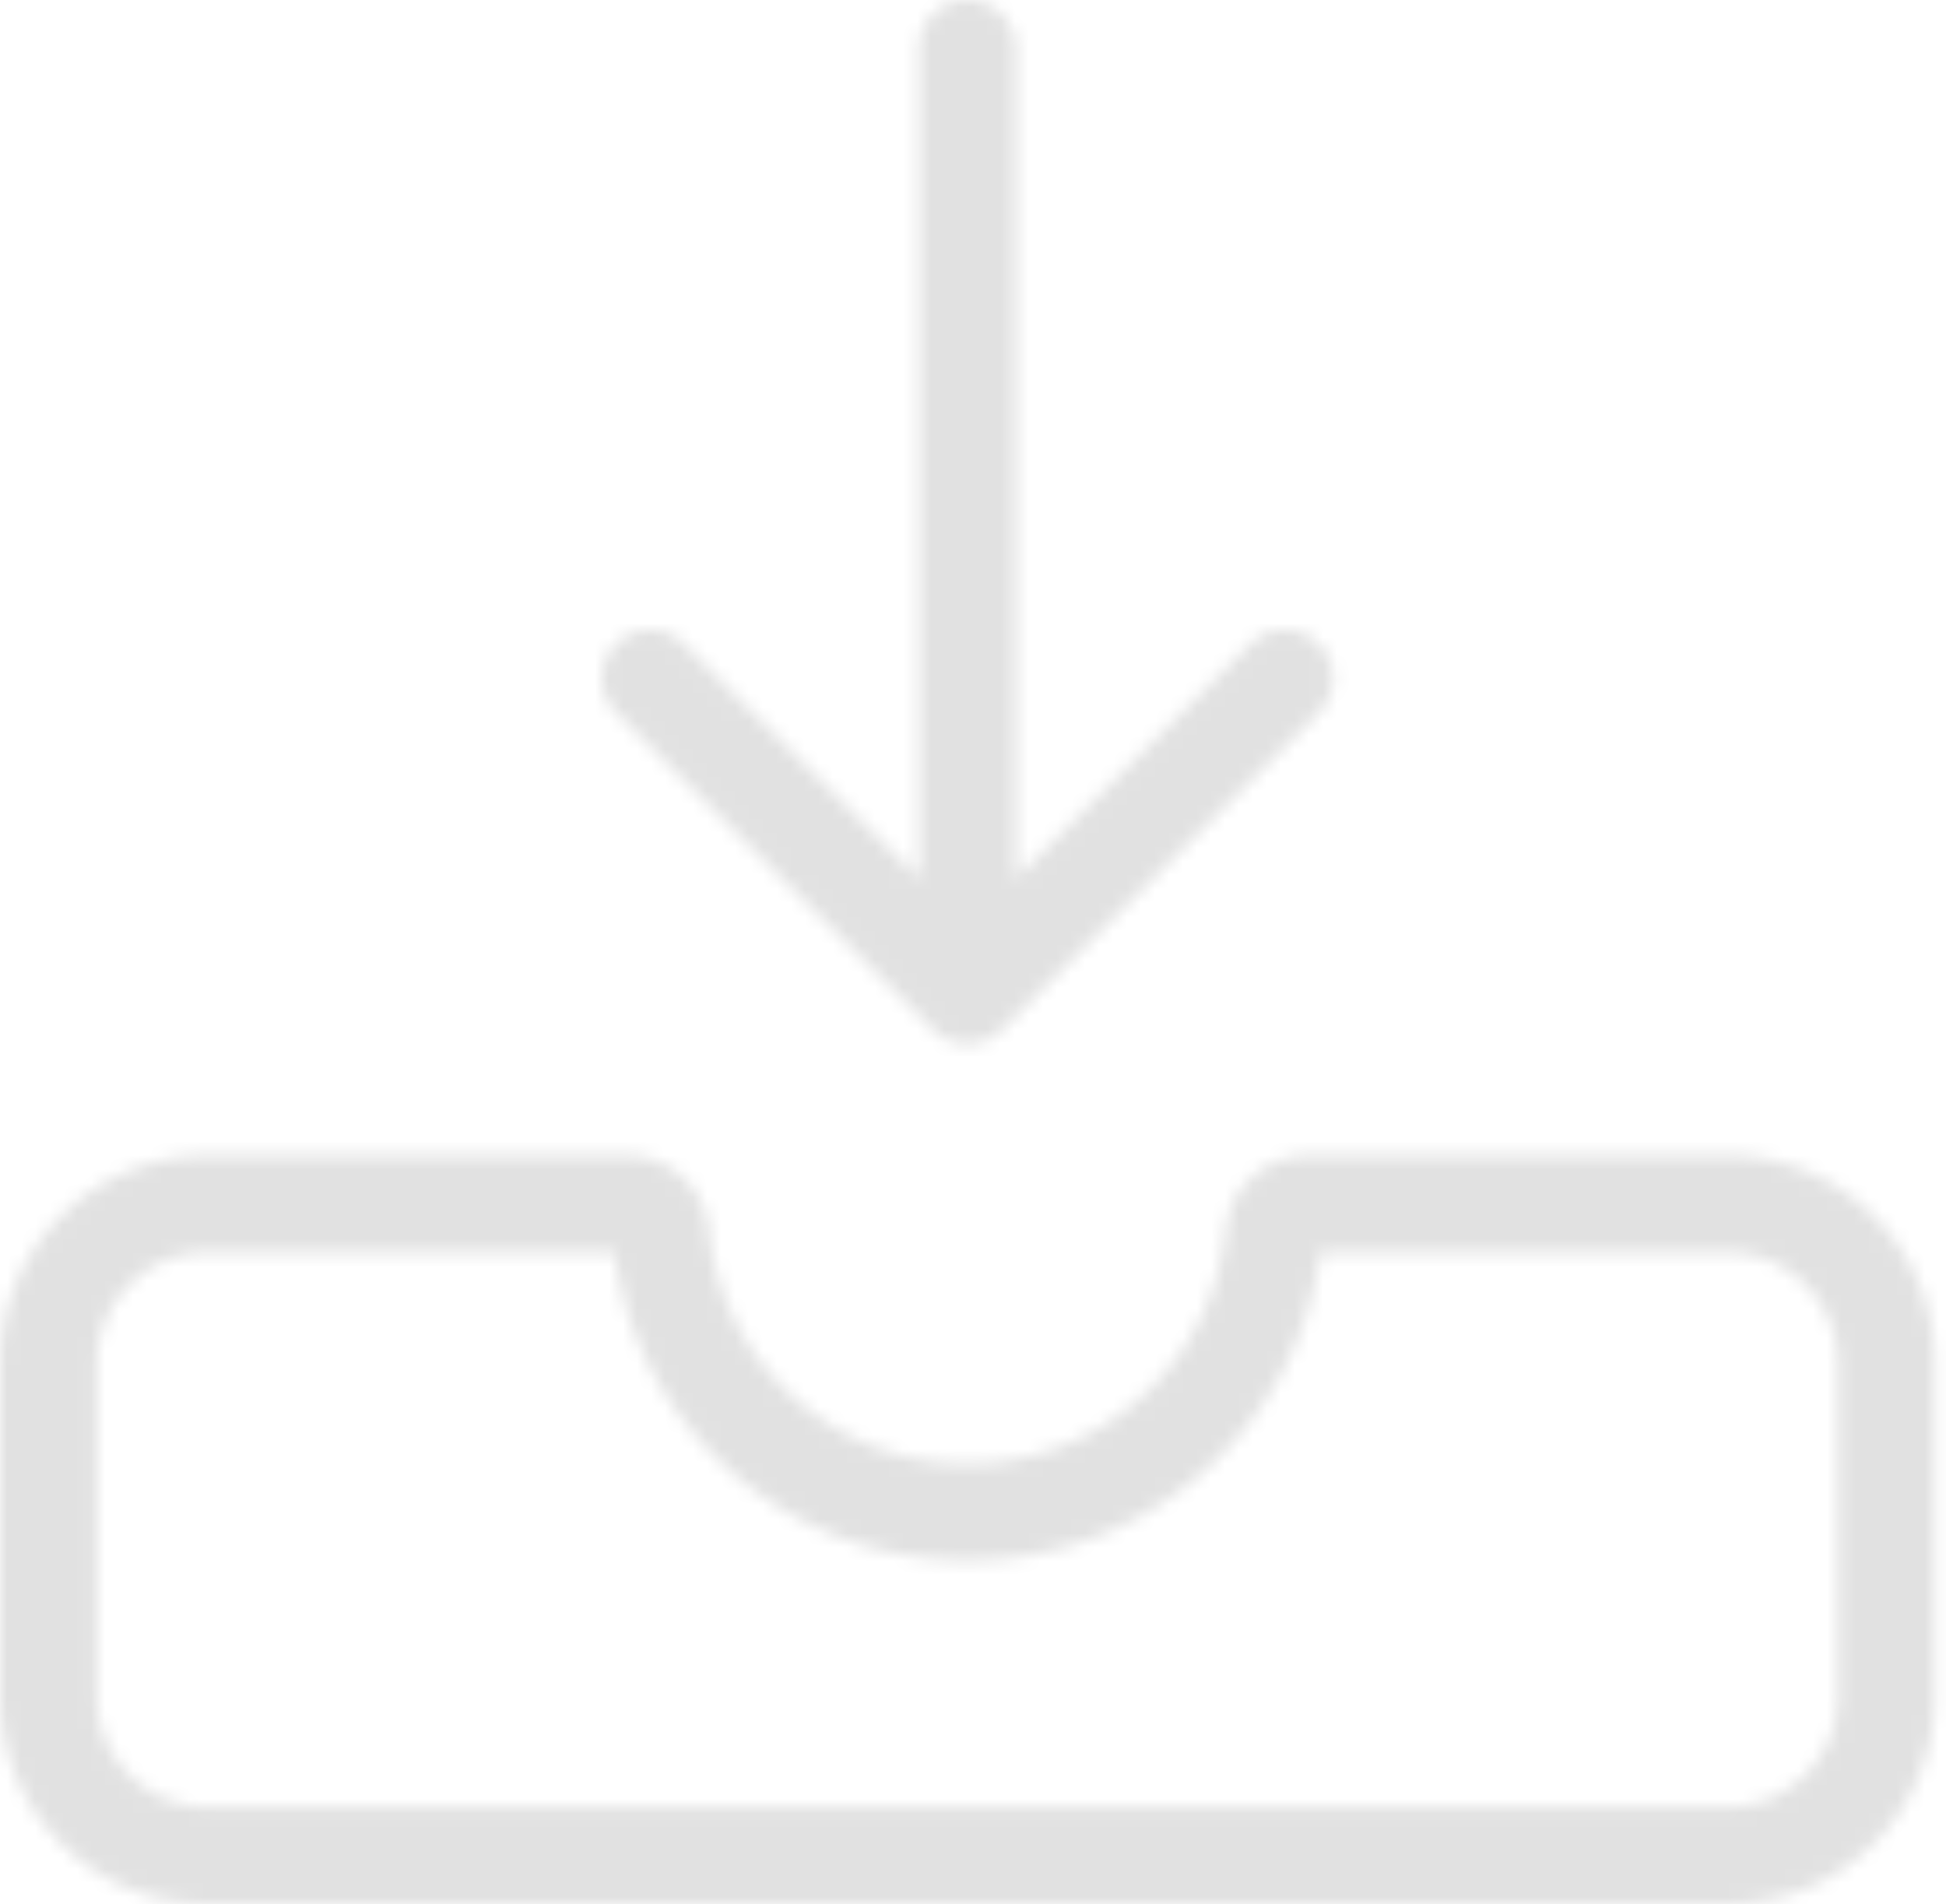 <svg xmlns="http://www.w3.org/2000/svg" xmlns:xlink="http://www.w3.org/1999/xlink" width="139" height="136" viewBox="0 0 139 136">
    <defs>
        <path id="a" d="M0 97.373v23.792C0 129.331 6.636 136 14.826 136h108.555c8.162 0 14.827-6.64 14.827-14.835V97.373c0-8.166-6.637-14.835-14.827-14.835H93.447c-3.05 0-5.592 2.317-5.902 5.369-.96 9.494-8.896 16.643-18.441 16.643-9.545 0-17.48-7.149-18.441-16.643-.31-3.052-2.852-5.369-5.902-5.369H14.826C6.665 82.538 0 89.178 0 97.373zm69.104 14.1c12.82 0 23.524-9.41 25.218-22.012h29.06c4.348 0 7.907 3.532 7.907 7.912v23.792c0 4.352-3.53 7.912-7.908 7.912H14.826c-4.349 0-7.907-3.532-7.907-7.912V97.373c0-4.352 3.53-7.912 7.907-7.912h29.06c1.694 12.603 12.397 22.012 25.218 22.012zM69.104 0c1.92 0 3.445 1.554 3.473 3.447v59.311l16.747-16.756a3.442 3.442 0 0 1 4.885 0 3.447 3.447 0 0 1 0 4.889L71.561 73.552a3.439 3.439 0 0 1-2.457 1.018c-.904 0-1.78-.34-2.457-1.018L43.998 50.891a3.447 3.447 0 0 1 0-4.889 3.442 3.442 0 0 1 4.886 0L65.63 62.758V3.476A3.472 3.472 0 0 1 69.104 0z"/>
    </defs>
    <g fill="none" fill-rule="evenodd">
        <mask id="b" fill="#fff">
            <use xlink:href="#a"/>
        </mask>
        <path fill="#000" d="M-26.586-26.395h188.639v188.639H-26.586z" mask="url(#b)" opacity=".34"/>
    </g>
</svg>
